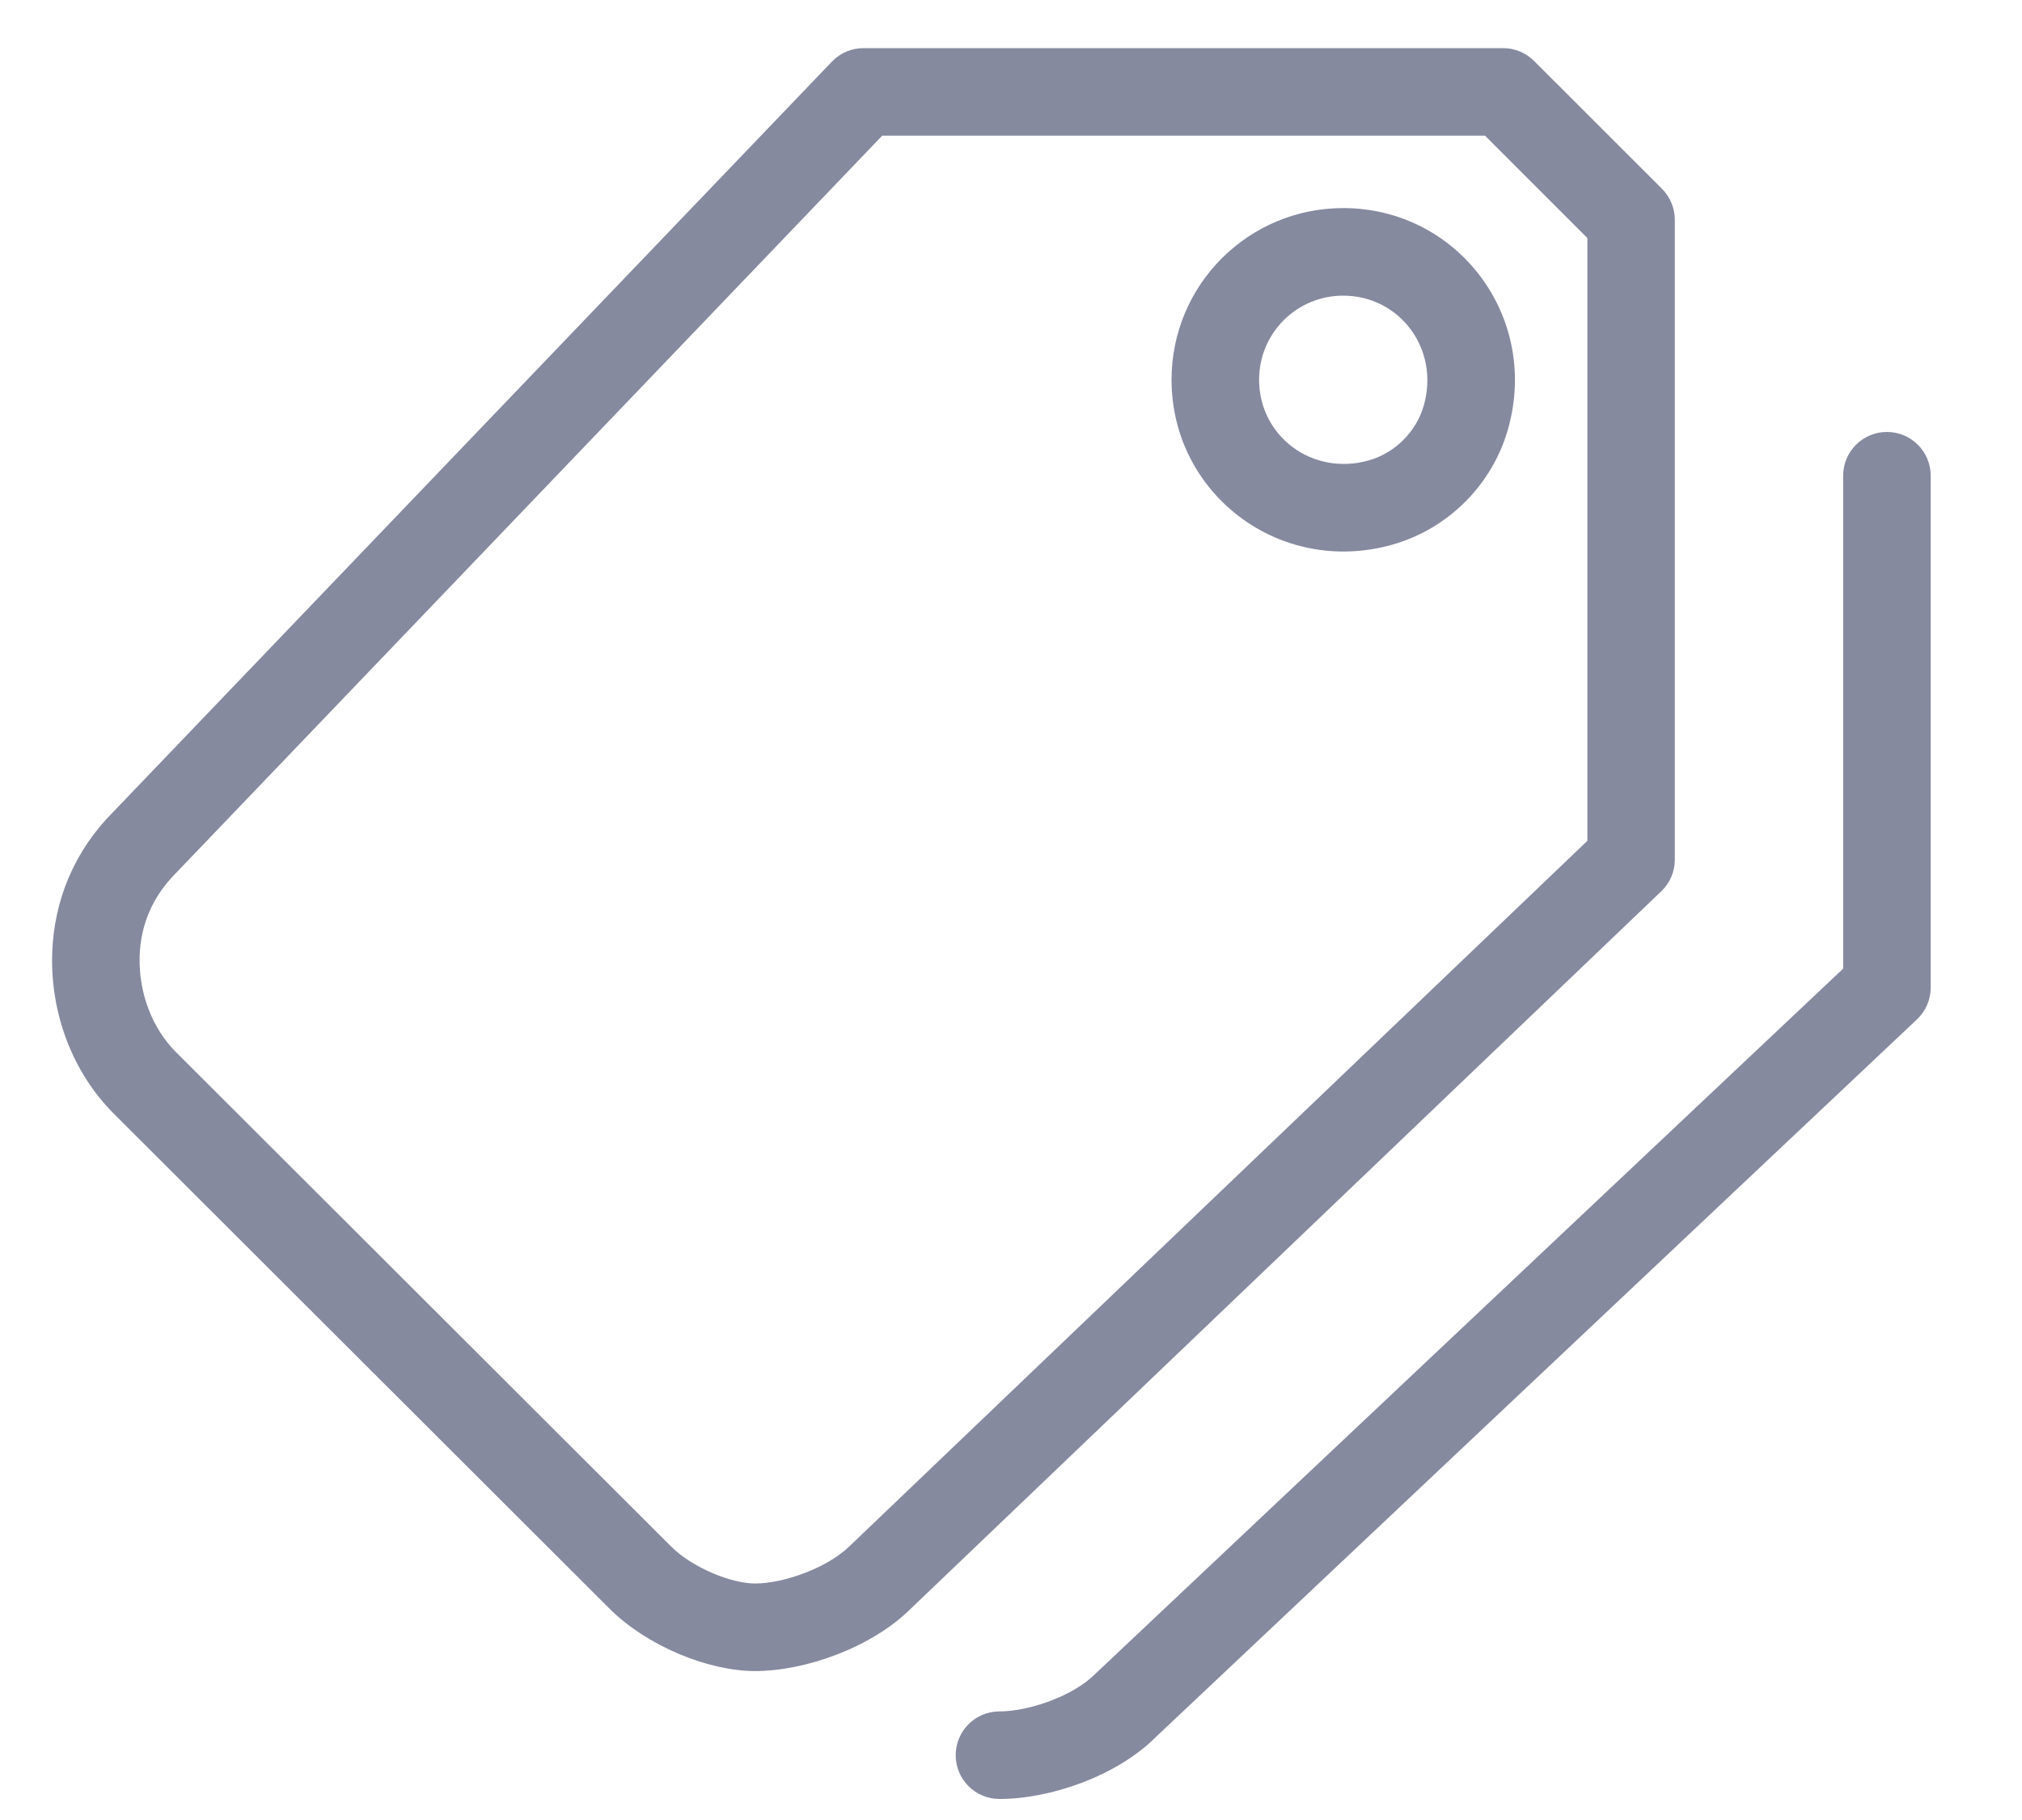 <?xml version="1.0" encoding="UTF-8"?>
<svg width="20px" height="18px" viewBox="0 0 20 18" version="1.1" xmlns="http://www.w3.org/2000/svg" xmlns:xlink="http://www.w3.org/1999/xlink">
    <!-- Generator: Sketch 52.2 (67145) - http://www.bohemiancoding.com/sketch -->
    <title>coupons-inactive</title>
    <desc>Created with Sketch.</desc>
    <g id="Page-1" stroke="none" stroke-width="1" fill="none" fill-rule="evenodd">
        <g id="Artboard" transform="translate(-148, -55)">
            <g id="coupons-inactive" transform="translate(148, 54)">
                <rect id="container" x="0" y="0" width="20" height="20"></rect>
                <g id="icon" transform="translate(0, 1)" fill="#868A9F" fill-rule="nonzero">
                    <path d="M18.231,4.705 C18.231,4.466 18.425,4.272 18.664,4.272 C18.903,4.272 19.097,4.466 19.097,4.705 L19.097,9.767 C19.097,9.886 19.048,10 18.961,10.082 L11.433,17.179 C11.048,17.565 10.39,17.792 9.886,17.792 C9.646,17.792 9.453,17.598 9.453,17.359 C9.453,17.12 9.646,16.926 9.886,16.926 C10.176,16.926 10.613,16.775 10.83,16.558 L18.231,9.58 L18.231,4.705 Z" id="Path"></path>
                    <path d="M14.868,0.476 C14.983,0.476 15.093,0.522 15.174,0.603 L16.44,1.868 C16.521,1.95 16.566,2.06 16.566,2.174 L16.566,8.501 C16.566,8.62 16.518,8.733 16.433,8.814 L9.013,15.906 C8.627,16.292 7.968,16.527 7.469,16.527 C7.004,16.527 6.398,16.279 6.025,15.906 L1.129,11.018 C0.716,10.606 0.5,10.024 0.516,9.438 C0.531,8.9 0.74,8.41 1.122,8.028 L8.228,0.61 C8.31,0.524 8.423,0.476 8.541,0.476 L14.868,0.476 Z M14.689,1.342 L8.726,1.342 L1.741,8.634 C1.51,8.865 1.39,9.145 1.381,9.462 C1.372,9.816 1.502,10.167 1.741,10.406 L6.637,15.294 C6.847,15.504 7.232,15.661 7.469,15.661 C7.752,15.661 8.189,15.505 8.408,15.287 L15.701,8.316 L15.701,2.354 L14.689,1.342 Z M14.084,4.007 C14.241,3.446 13.84,2.924 13.286,2.924 C12.825,2.924 12.454,3.295 12.454,3.756 C12.454,4.31 12.976,4.711 13.537,4.554 C13.799,4.48 14.01,4.269 14.084,4.007 Z M13.771,5.387 L13.771,5.387 C12.655,5.701 11.588,4.881 11.588,3.756 C11.588,2.817 12.347,2.058 13.286,2.058 C14.411,2.058 15.231,3.125 14.917,4.241 C14.761,4.794 14.324,5.231 13.771,5.387 Z" id="Shape"></path>
                </g>
            </g>
        </g>
    </g>
</svg>